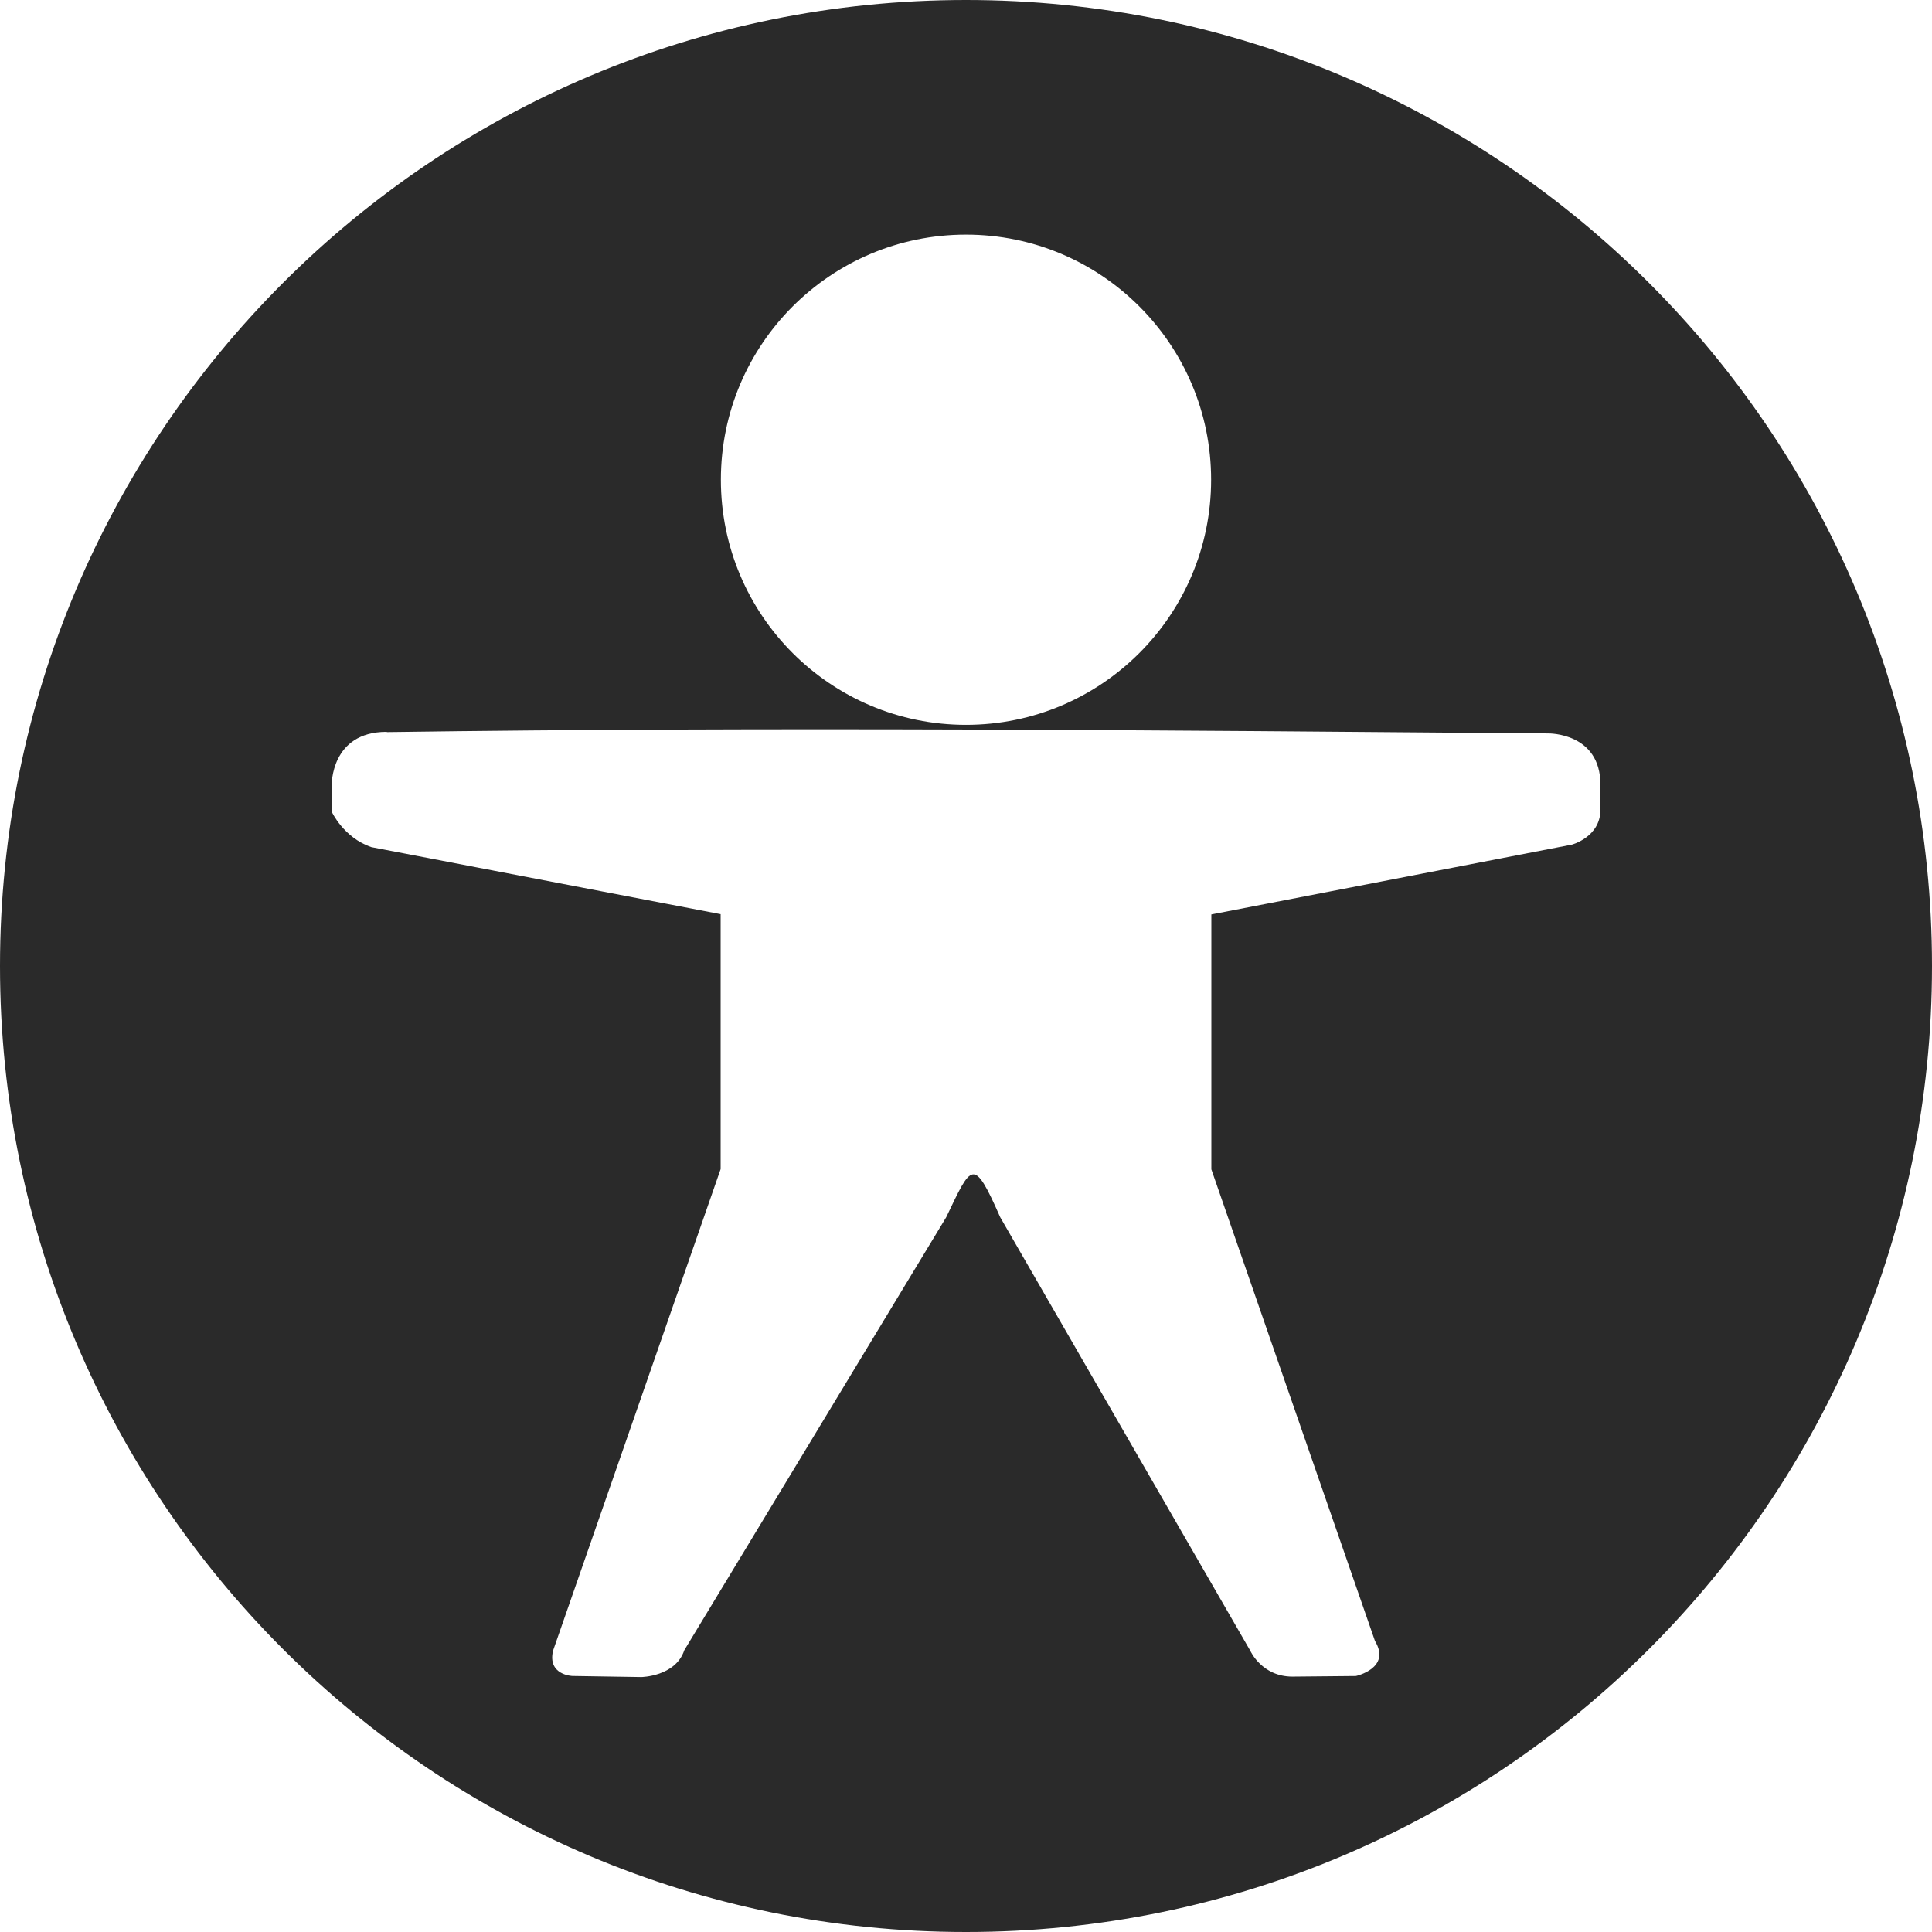 <?xml version='1.0' encoding='UTF-8'?>
<!-- Created with Inkscape (http://www.inkscape.org/) -->

<svg xmlns:cc='http://creativecommons.org/ns#' xmlns:inkscape='http://www.inkscape.org/namespaces/inkscape' xmlns:svg='http://www.w3.org/2000/svg' id='svg7384' version='1.1' height='16' xmlns:dc='http://purl.org/dc/elements/1.1/' xmlns:rdf='http://www.w3.org/1999/02/22-rdf-syntax-ns#' xmlns='http://www.w3.org/2000/svg' width='16'>
  <title id='title9167'>Gnome Symbolic Icon Theme</title>
  <defs id='defs7386'/>
  <g transform='translate(-41.983,-381.005)' id='layer9' style='display:inline'/>
  <g transform='translate(-41.983,-381.005)' id='layer10'/>
  <g transform='translate(-41.983,-381.005)' id='layer11'>
    <path inkscape:connector-curvature='0' d='m 49.983,381.005 c -4.418,0 -8,3.582 -8,8 0,4.418 3.582,8 8,8 4.418,0 8,-3.582 8,-8 0,-4.418 -3.582,-8 -8,-8 z m 0,1.943 c 1.121,0 2.03,0.909 2.03,2.03 0,1.121 -0.909,2.03 -2.03,2.03 -1.121,0 -2.03,-0.909 -2.03,-2.03 0,-1.121 0.909,-2.03 2.03,-2.03 z m -4.797,4.12 c 3.207,-0.046 6.413,-0.015 9.62,0.011 0,0 0.431,-0.008 0.431,0.424 l 0,0.209 C 55.236,387.938 55,388 55,388 l -2.985,0.578 0,2.111 1.355,3.906 c 0.137,0.226 -0.158,0.29 -0.158,0.29 l -0.526,0.005 c -0.253,0 -0.348,-0.213 -0.348,-0.213 l -2.072,-3.592 c -0.222,-0.504 -0.236,-0.44 -0.447,7.7e-4 l -2.169,3.586 c -0.073,0.218 -0.356,0.222 -0.356,0.222 l -0.57,-0.009 c 0,0 -0.208,-0.006 -0.161,-0.209 l 1.388,-3.989 0,-2.111 -2.892,-0.555 c -0.232,-0.079 -0.329,-0.294 -0.329,-0.294 l 0,-0.218 c 0,0 -0.01,-0.443 0.456,-0.443 z' id='path3850' style='fill:#2a2a2a;fill-opacity:1;stroke:none;stroke-width:2;marker:none;visibility:visible;display:inline;overflow:visible'/>
    
  </g>
  <g transform='translate(-41.983,-381.005)' id='layer12'/>
  <g transform='translate(-41.983,-381.005)' id='layer13'/>
  <g transform='translate(-41.983,-381.005)' id='layer14'/>
  <g transform='translate(-41.983,-381.005)' id='layer15'/>
</svg>
